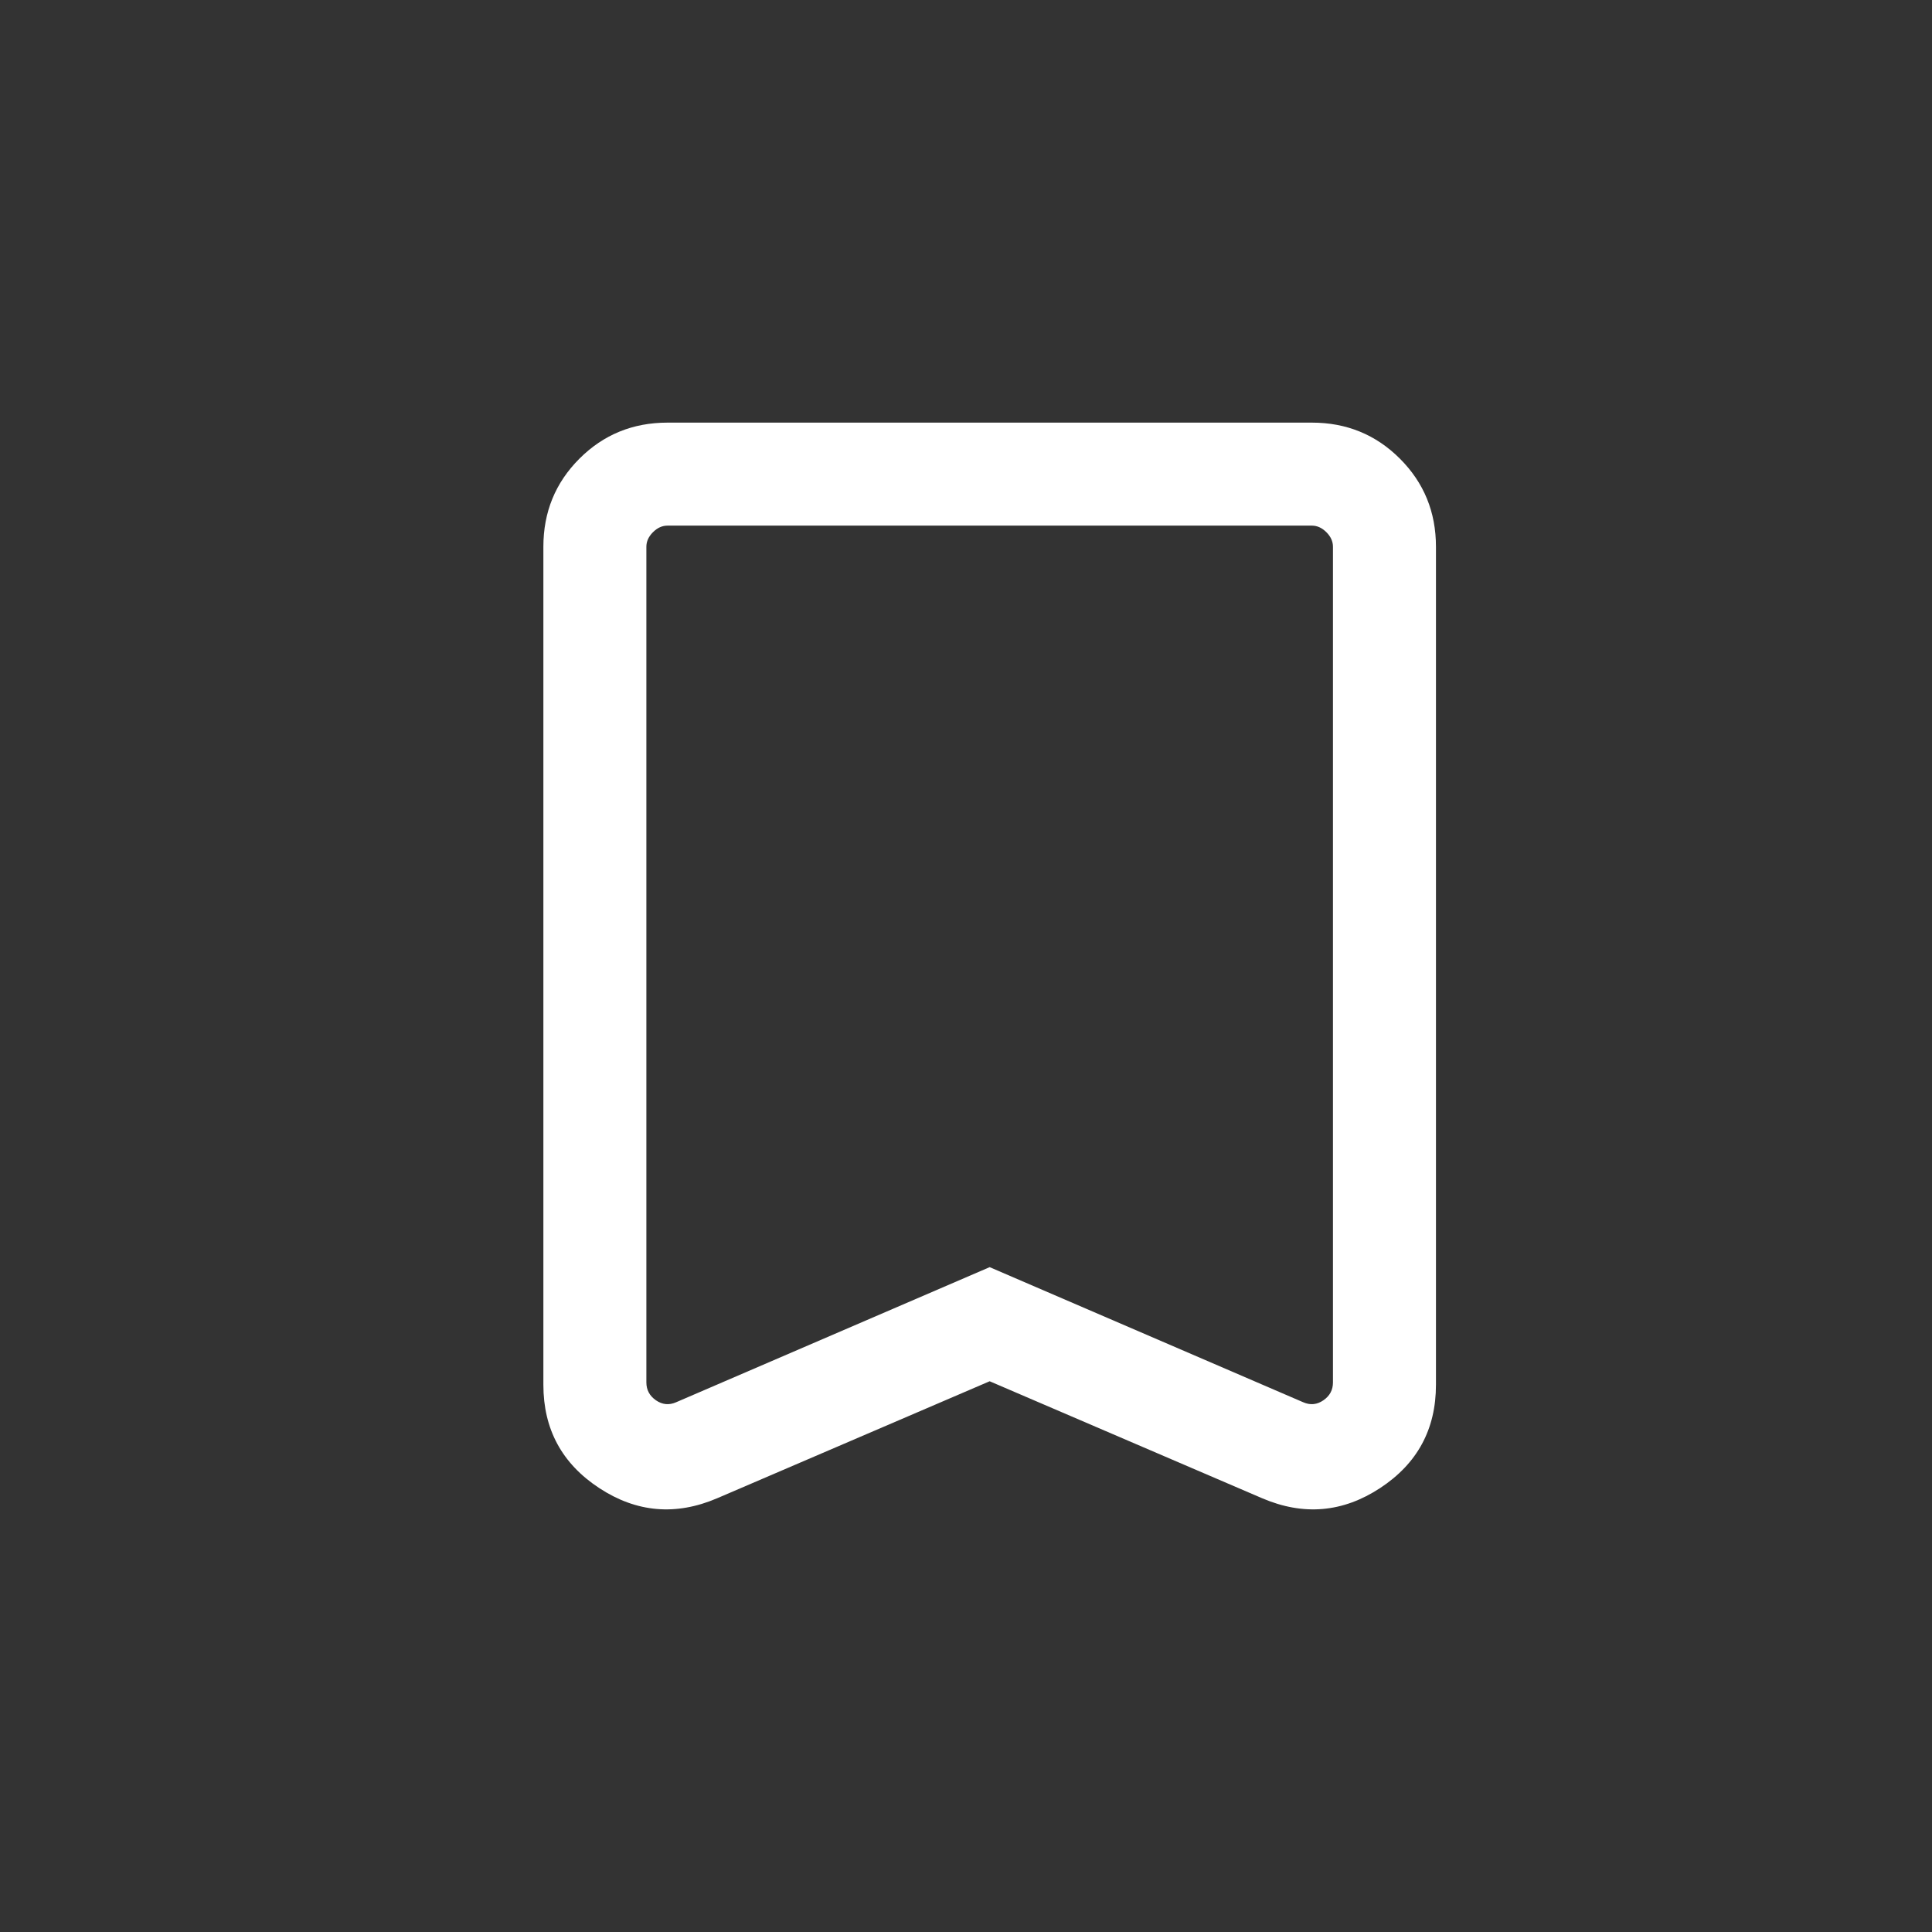 <svg width="32" height="32" viewBox="0 0 32 32" fill="none" xmlns="http://www.w3.org/2000/svg">
<rect x="0" y="0" width="32" height="32" fill="#333333" stroke="none"/>
<g id="bookmark_FILL0_wght300_GRAD0_opsz24 1">
<path id="Vector" d="M16.392 22.878L11.878 24.816C11.193 25.109 10.542 25.052 9.925 24.647C9.308 24.242 9 23.672 9 22.937V9.056C9 8.481 9.199 7.995 9.597 7.597C9.995 7.199 10.481 7 11.056 7H21.729C22.303 7 22.789 7.199 23.187 7.597C23.585 7.995 23.784 8.481 23.784 9.056V22.937C23.784 23.672 23.476 24.242 22.859 24.647C22.242 25.052 21.591 25.109 20.906 24.816L16.392 22.878ZM16.392 20.988L21.586 23.226C21.703 23.277 21.814 23.266 21.92 23.193C22.026 23.12 22.078 23.021 22.078 22.898V9.056C22.078 8.968 22.042 8.888 21.969 8.815C21.896 8.742 21.816 8.706 21.729 8.706H11.056C10.968 8.706 10.888 8.742 10.815 8.815C10.742 8.888 10.706 8.968 10.706 9.056V22.898C10.706 23.021 10.759 23.12 10.864 23.193C10.97 23.266 11.081 23.277 11.198 23.226L16.392 20.988ZM16.392 8.706H10.706H22.078H16.392Z" fill="white"/>
</g>
</svg>
